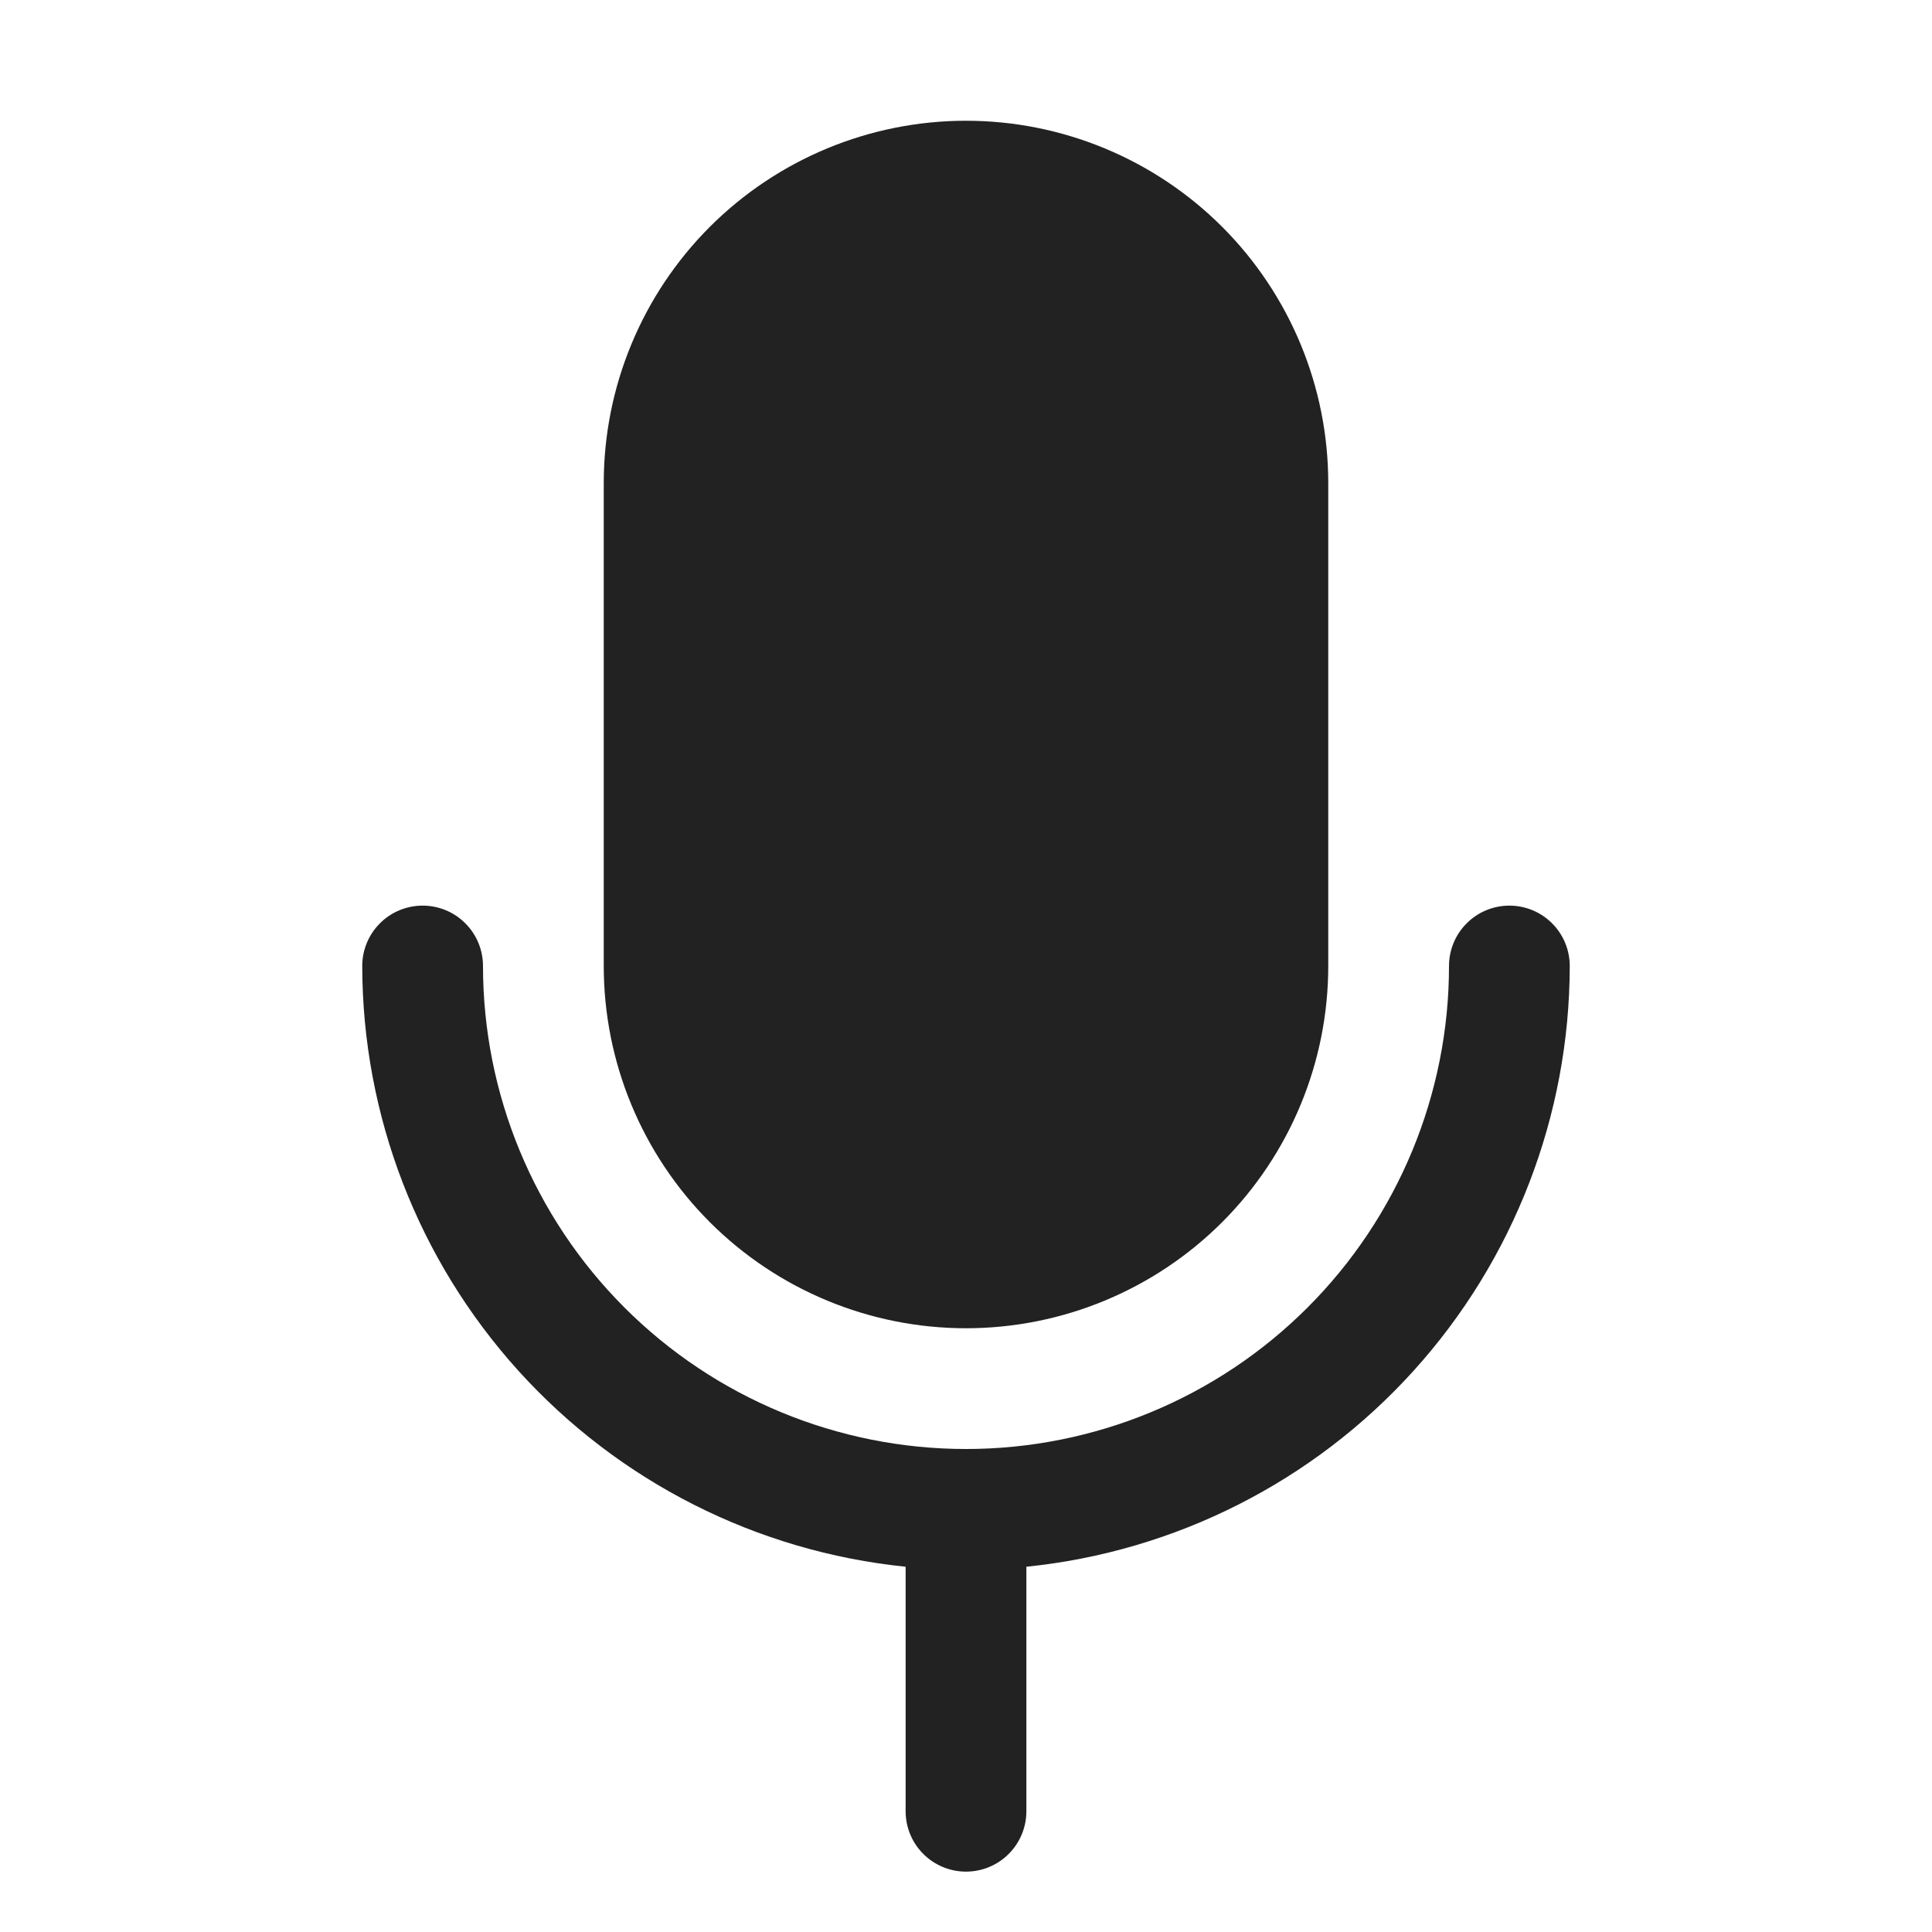 <svg width="32" height="32" viewBox="0 0 32 32" fill="none" xmlns="http://www.w3.org/2000/svg">
<path d="M10 16V8C10 6.409 10.632 4.883 11.757 3.757C12.883 2.632 14.409 2 16 2C17.591 2 19.117 2.632 20.243 3.757C21.368 4.883 22 6.409 22 8V16C22 17.591 21.368 19.117 20.243 20.243C19.117 21.368 17.591 22 16 22C14.409 22 12.883 21.368 11.757 20.243C10.632 19.117 10 17.591 10 16ZM26 16C26 15.735 25.895 15.48 25.707 15.293C25.52 15.105 25.265 15 25 15C24.735 15 24.48 15.105 24.293 15.293C24.105 15.48 24 15.735 24 16C24 18.122 23.157 20.157 21.657 21.657C20.157 23.157 18.122 24 16 24C13.878 24 11.843 23.157 10.343 21.657C8.843 20.157 8 18.122 8 16C8 15.735 7.895 15.48 7.707 15.293C7.52 15.105 7.265 15 7 15C6.735 15 6.48 15.105 6.293 15.293C6.105 15.48 6 15.735 6 16C6.003 18.478 6.925 20.867 8.587 22.705C10.25 24.543 12.535 25.699 15 25.95V30C15 30.265 15.105 30.52 15.293 30.707C15.48 30.895 15.735 31 16 31C16.265 31 16.52 30.895 16.707 30.707C16.895 30.52 17 30.265 17 30V25.95C19.465 25.699 21.75 24.543 23.413 22.705C25.075 20.867 25.997 18.478 26 16Z" fill="#222222"/>
</svg>
